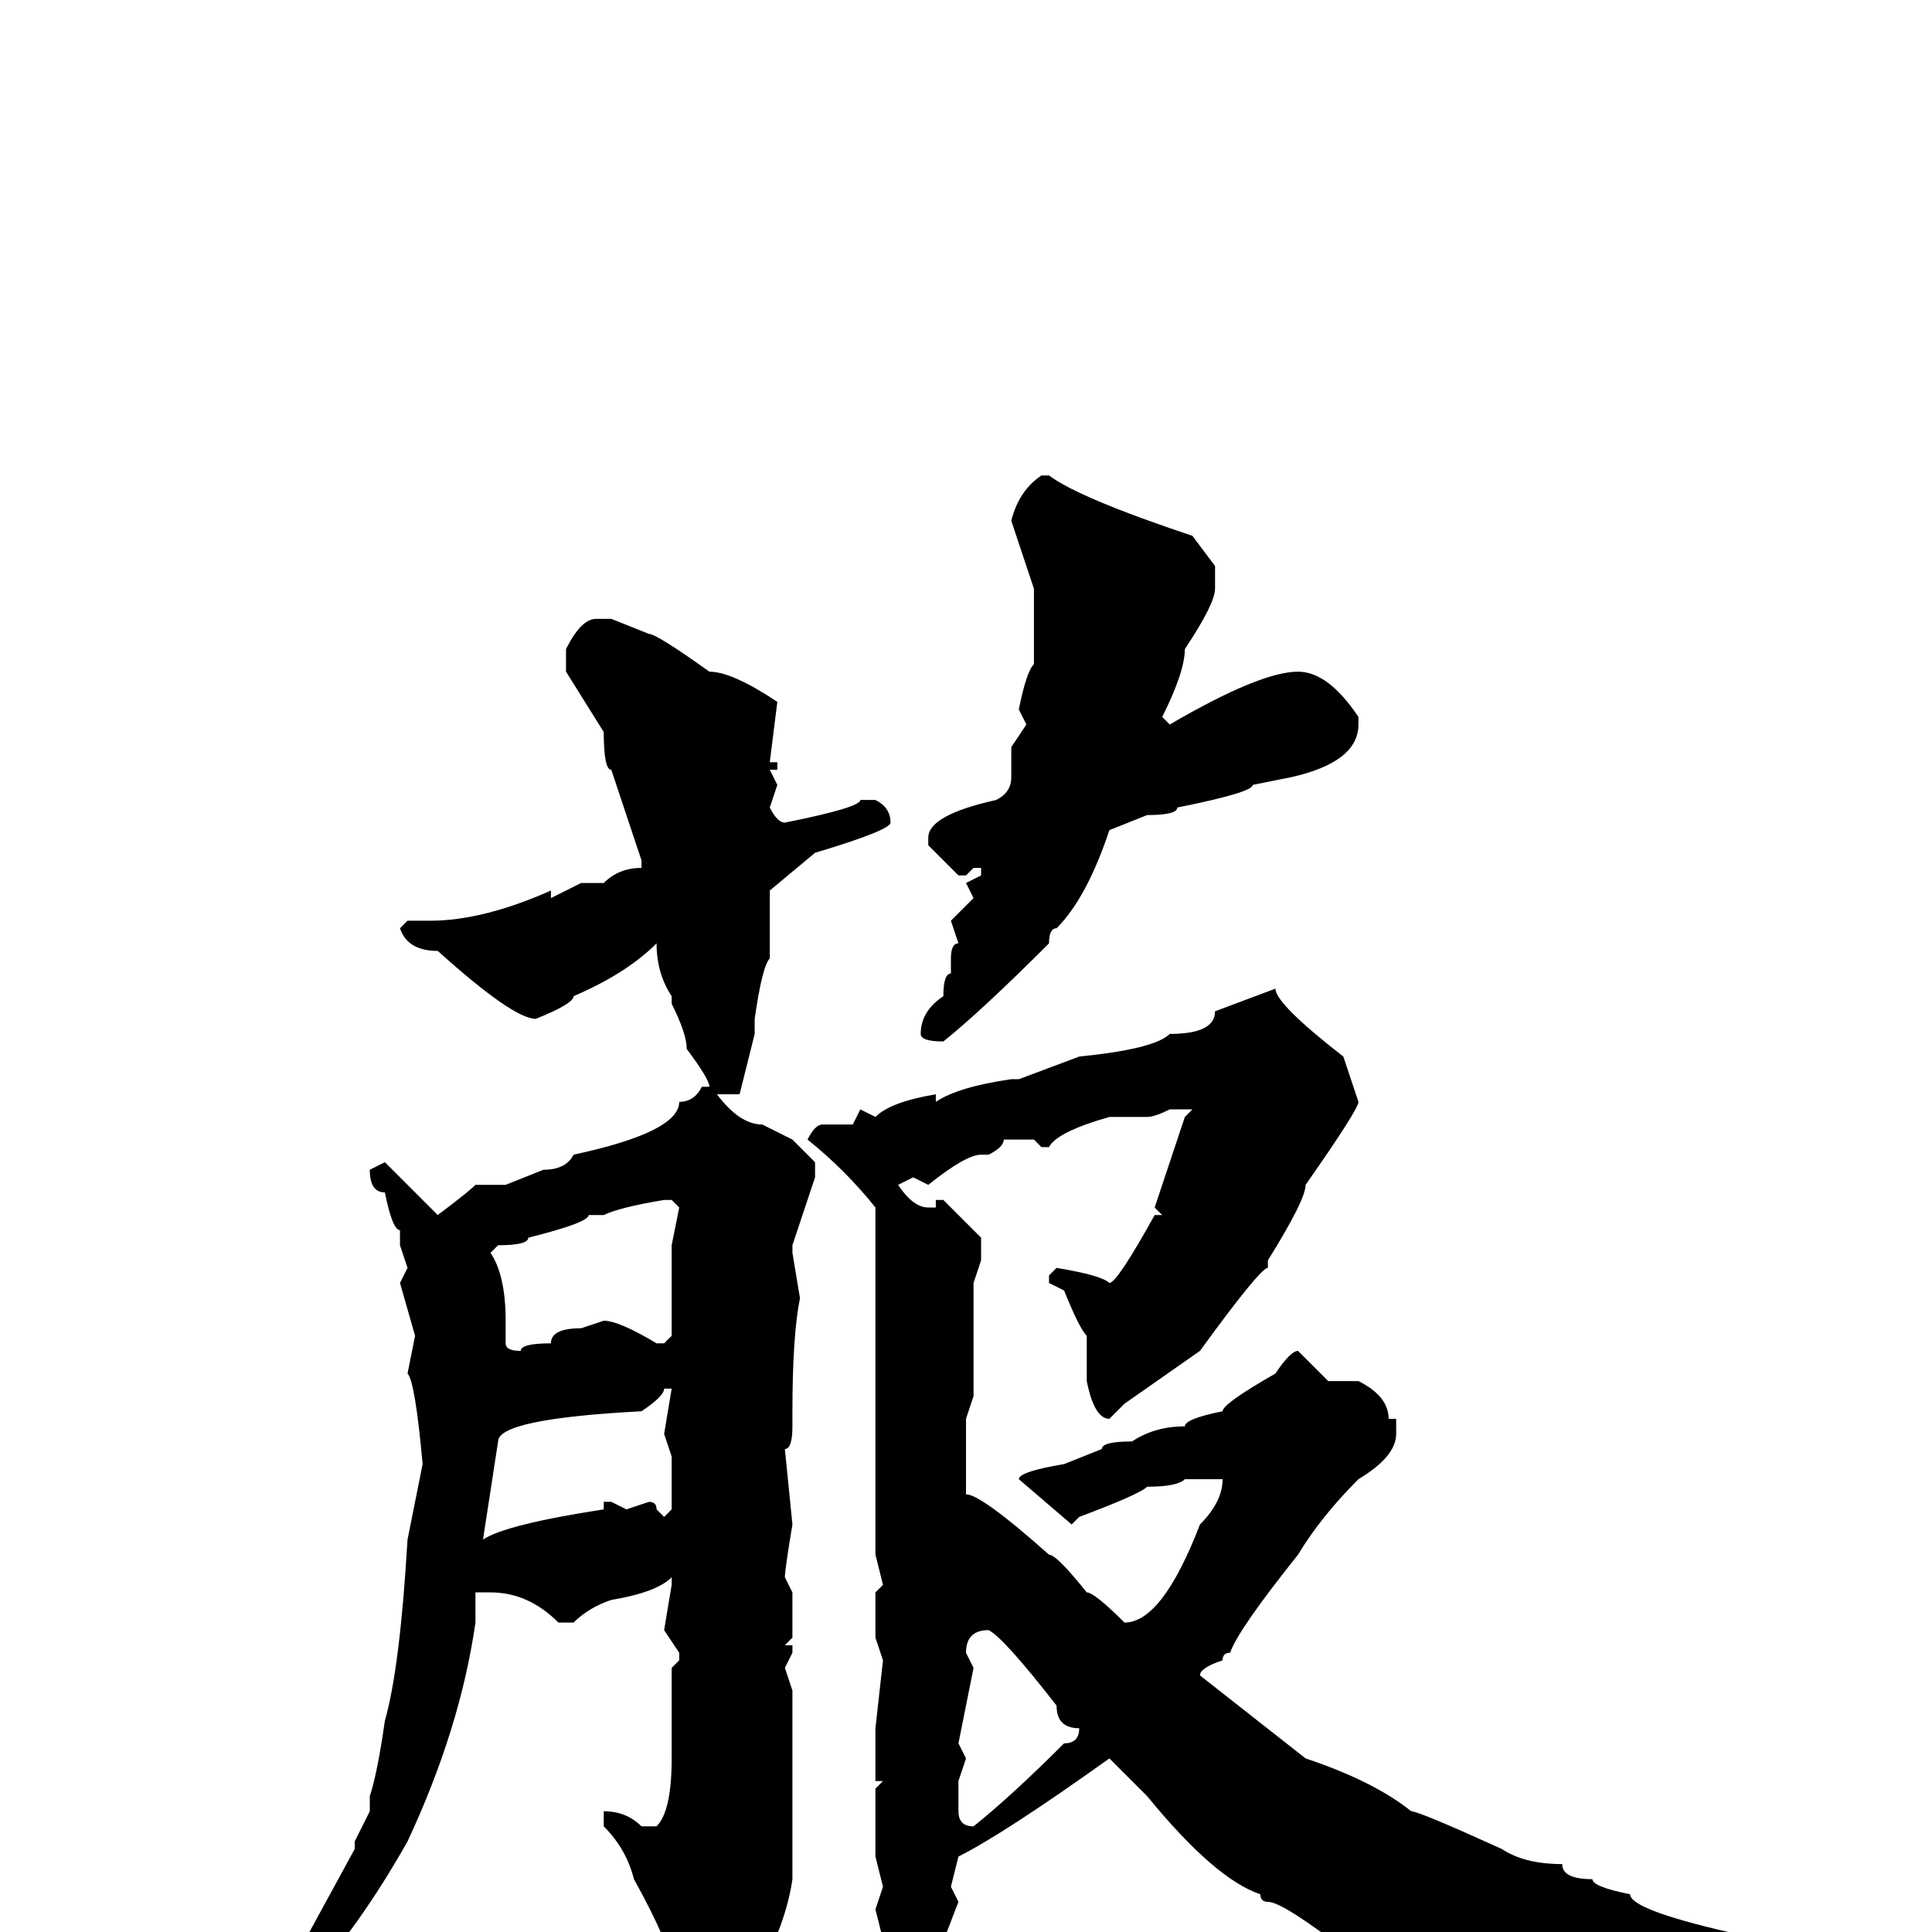 <svg xmlns="http://www.w3.org/2000/svg" viewBox="0 -256 256 256">
	<path fill="#000000" d="M138 -193H139Q143 -190 158 -185L161 -181V-178Q161 -176 157 -170Q157 -167 154 -161L155 -160Q167 -167 172 -167Q176 -167 180 -161V-160Q180 -155 171 -153L166 -152Q166 -151 156 -149Q156 -148 152 -148L147 -146Q144 -137 140 -133Q139 -133 139 -131Q130 -122 125 -118Q122 -118 122 -119Q122 -122 125 -124Q125 -127 126 -127V-129Q126 -131 127 -131L126 -134L129 -137L128 -139L130 -140V-141H129L128 -140H127L123 -144V-145Q123 -148 132 -150Q134 -151 134 -153V-157L136 -160L135 -162Q136 -167 137 -168V-173V-178Q135 -184 134 -187Q135 -191 138 -193ZM79 -174H81L86 -172Q87 -172 94 -167Q97 -167 103 -163L102 -155H103V-154H102L103 -152L102 -149Q103 -147 104 -147Q114 -149 114 -150H116Q118 -149 118 -147Q118 -146 108 -143L102 -138V-135V-133V-131V-129Q101 -128 100 -121V-119L98 -111H97H95Q98 -107 101 -107L105 -105L108 -102V-100L105 -91V-90L106 -84Q105 -79 105 -69V-67Q105 -64 104 -64L105 -54Q104 -48 104 -47L105 -45V-39L104 -38H105V-37L104 -35L105 -32V-28V-17V-15V-10V-7Q104 0 99 8L91 15Q89 14 89 12V11L90 9L89 8V5Q89 2 84 -7Q83 -11 80 -14V-16Q83 -16 85 -14H87Q89 -16 89 -23V-24V-26V-29V-32V-35L90 -36V-37L88 -40L89 -46V-47Q87 -45 81 -44Q78 -43 76 -41H74Q70 -45 65 -45H64H63V-41Q61 -27 54 -12Q41 11 26 18V17V16Q40 5 41 0L47 -11V-12L49 -16V-18Q50 -21 51 -28Q53 -35 54 -52L56 -62Q55 -73 54 -74L55 -79L53 -86L54 -88L53 -91V-93Q52 -93 51 -98Q49 -98 49 -101L51 -102L58 -95Q62 -98 63 -99H67L72 -101Q75 -101 76 -103Q90 -106 90 -110Q92 -110 93 -112H94Q94 -113 91 -117Q91 -119 89 -123V-124Q87 -127 87 -131Q83 -127 76 -124Q76 -123 71 -121Q68 -121 58 -130Q54 -130 53 -133L54 -134H57Q64 -134 73 -138V-137L77 -139H80Q82 -141 85 -141V-142L81 -154Q80 -154 80 -159L75 -167V-170Q77 -174 79 -174ZM169 -125Q169 -123 178 -116L180 -110Q180 -109 173 -99Q173 -97 168 -89V-88Q167 -88 159 -77L149 -70L147 -68Q145 -68 144 -73V-77V-79Q143 -80 141 -85L139 -86V-87L140 -88Q146 -87 147 -86Q148 -86 153 -95H154L153 -96L157 -108L158 -109H157H155Q153 -108 152 -108H147Q140 -106 139 -104H138L137 -105H135H134H133Q133 -104 131 -103H130Q128 -103 123 -99L121 -100L119 -99Q121 -96 123 -96H124V-97H125L130 -92V-89L129 -86V-83V-72V-71L128 -68V-63V-58Q130 -58 139 -50Q140 -50 144 -45Q145 -45 149 -41Q154 -41 159 -54Q162 -57 162 -60H157Q156 -59 152 -59Q151 -58 143 -55L142 -54L135 -60Q135 -61 141 -62L146 -64Q146 -65 150 -65Q153 -67 157 -67Q157 -68 162 -69Q162 -70 169 -74Q171 -77 172 -77L176 -73H180Q184 -71 184 -68H185V-66Q185 -63 180 -60Q175 -55 172 -50Q164 -40 163 -37Q162 -37 162 -36Q159 -35 159 -34L173 -23Q182 -20 187 -16Q188 -16 199 -11Q202 -9 207 -9Q207 -7 211 -7Q211 -6 216 -5Q216 -3 229 0L230 1L229 2H228V3L225 2H221Q206 6 196 11H193Q184 4 179 3Q170 -4 168 -4Q167 -4 167 -5Q161 -7 152 -18L147 -23Q133 -13 127 -10L126 -6L127 -4L122 9Q121 11 120 12H119Q118 12 117 4V1L116 -3L117 -6L116 -10V-19L117 -20H116V-27L117 -36L116 -39V-42V-45L117 -46L116 -50V-73V-76V-78V-83V-86V-91V-95V-96Q112 -101 107 -105Q108 -107 109 -107H113L114 -109L116 -108Q118 -110 124 -111V-110Q127 -112 134 -113H135L143 -116Q153 -117 155 -119Q161 -119 161 -122ZM80 -95H78Q78 -94 70 -92Q70 -91 66 -91L65 -90Q67 -87 67 -81V-78Q67 -77 69 -77Q69 -78 73 -78Q73 -80 77 -80L80 -81Q82 -81 87 -78H88L89 -79V-84V-86V-89V-91L90 -96L89 -97H88Q82 -96 80 -95ZM88 -72Q88 -71 85 -69Q66 -68 66 -65L64 -52Q67 -54 80 -56V-57H81L83 -56L86 -57Q87 -57 87 -56L88 -55L89 -56V-58V-59V-63L88 -66L89 -72ZM128 -37L129 -35L127 -25L128 -23L127 -20V-18V-16Q127 -14 129 -14Q134 -18 141 -25Q143 -25 143 -27Q140 -27 140 -30Q133 -39 131 -40Q128 -40 128 -37Z"/>
</svg>